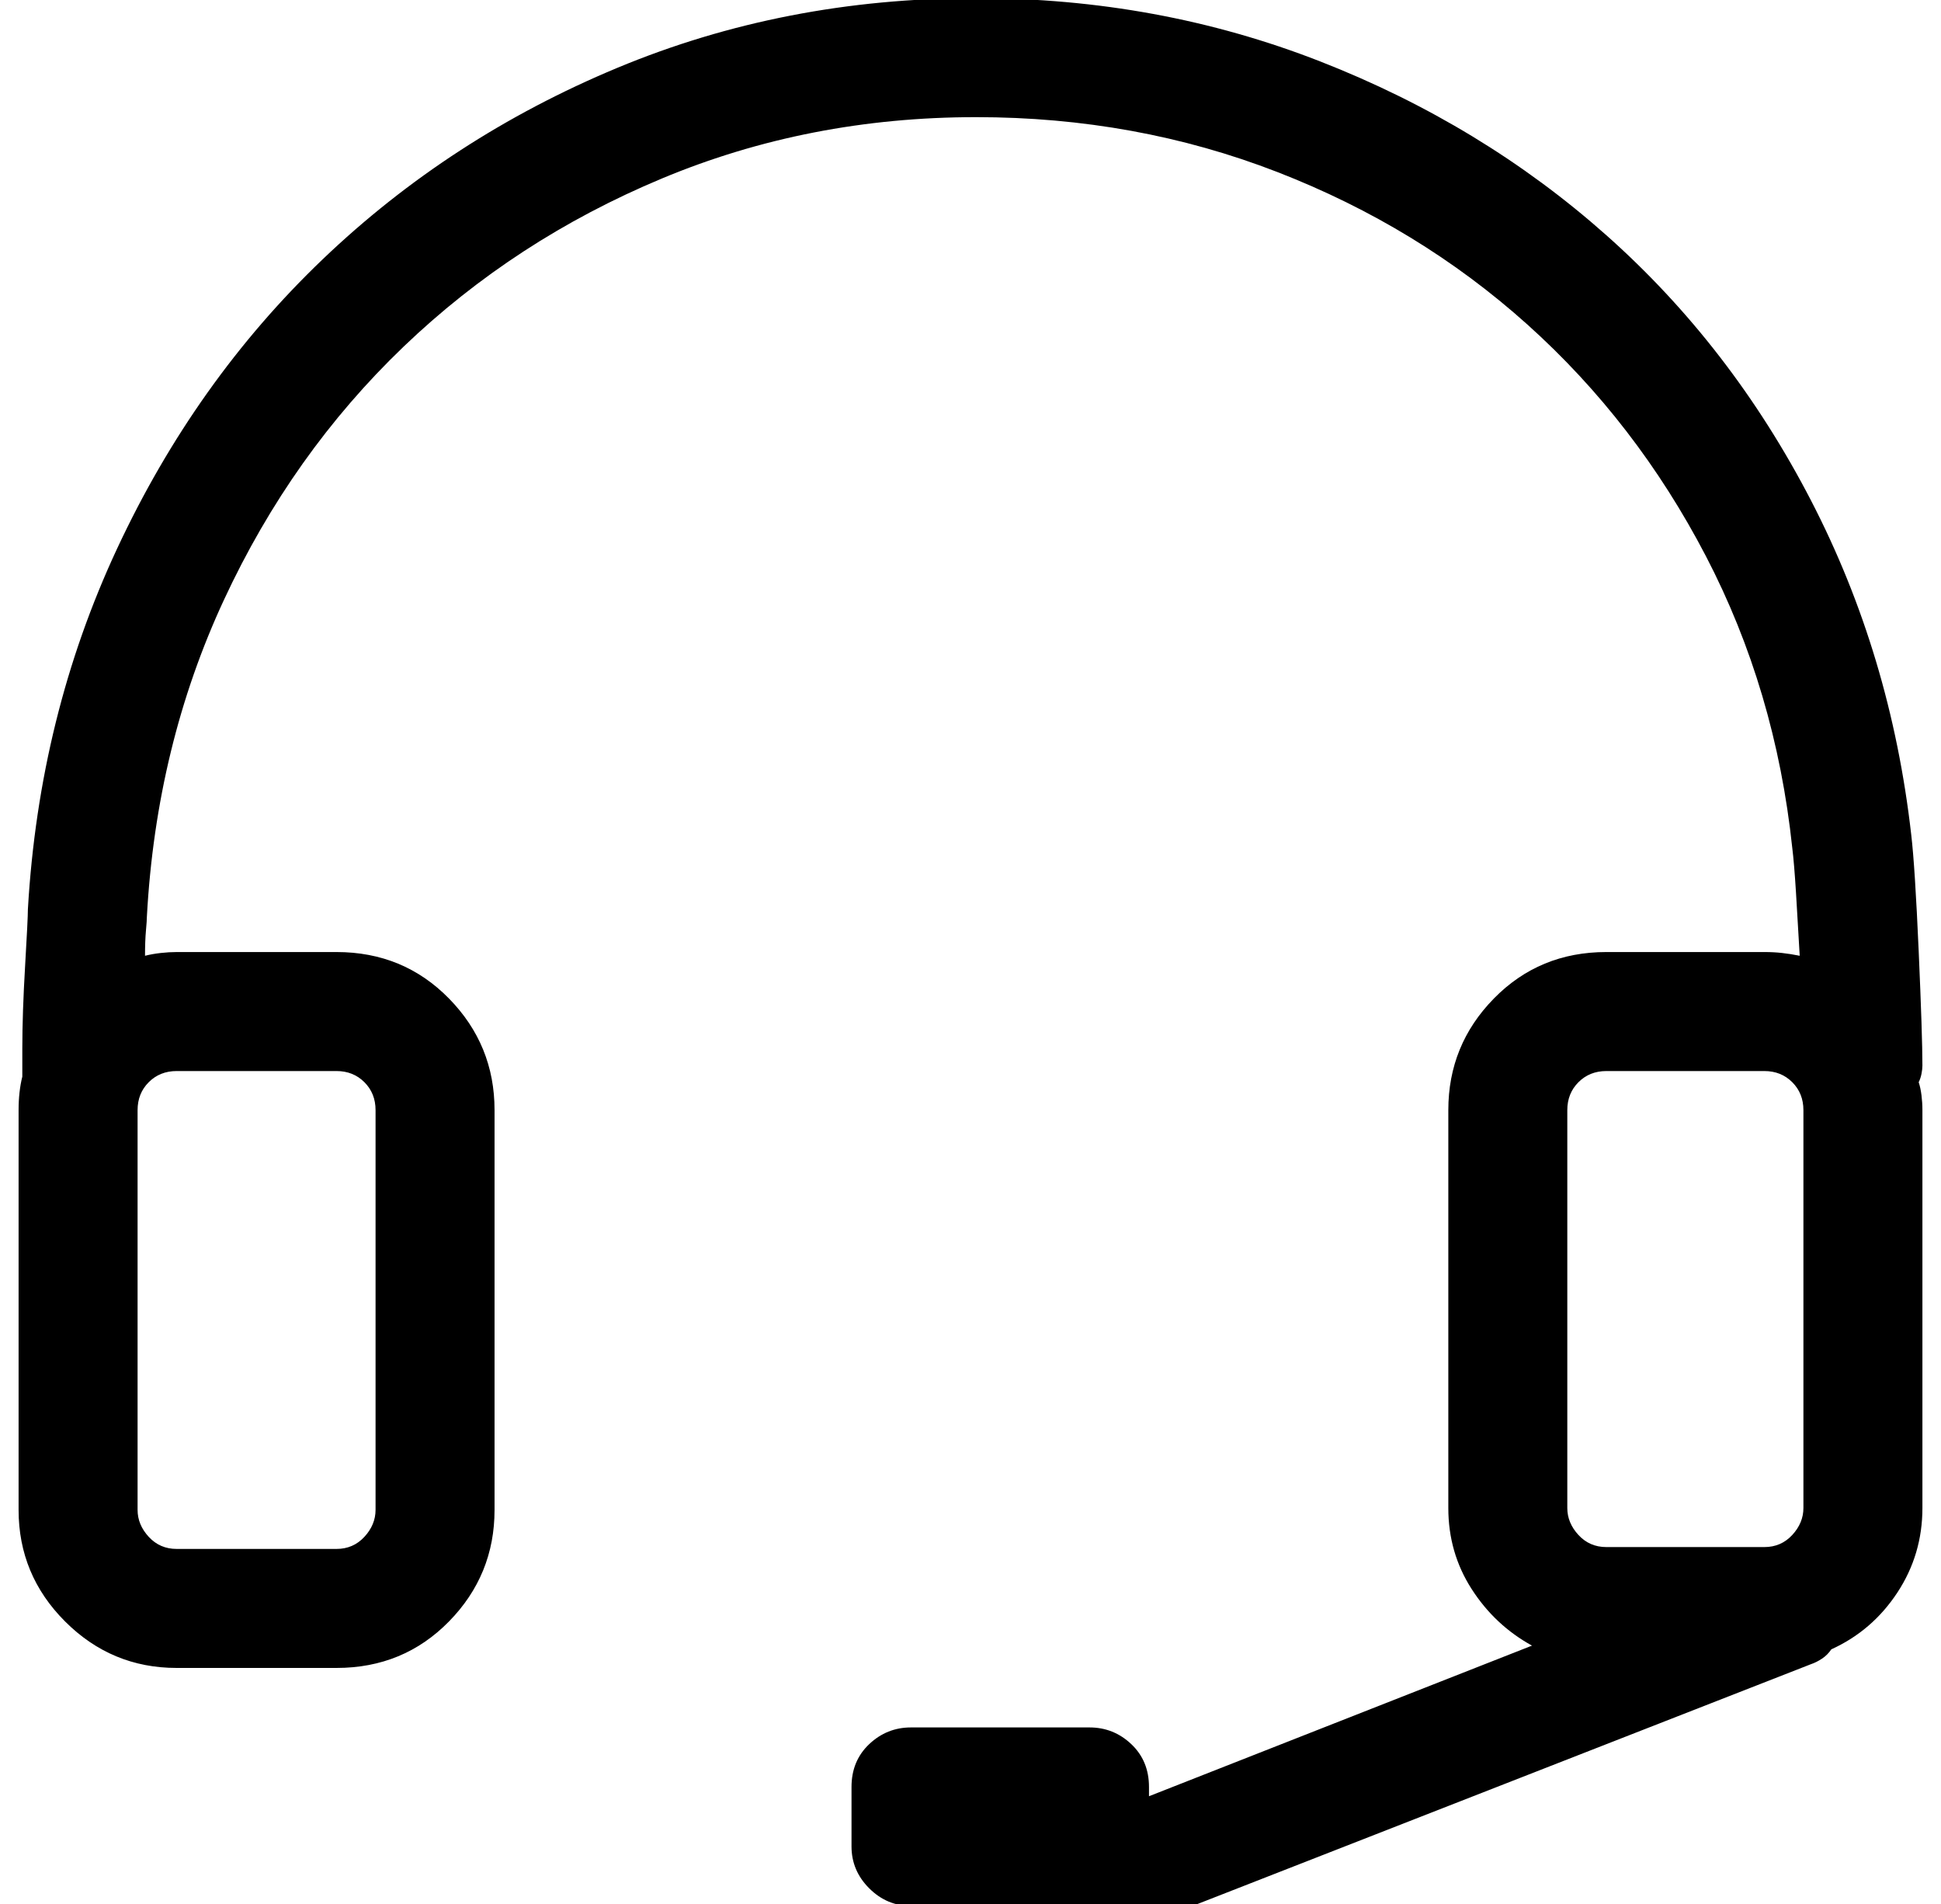 <?xml version="1.0" standalone="no"?>
<!DOCTYPE svg PUBLIC "-//W3C//DTD SVG 1.1//EN" "http://www.w3.org/Graphics/SVG/1.1/DTD/svg11.dtd" >
<svg xmlns="http://www.w3.org/2000/svg" xmlns:xlink="http://www.w3.org/1999/xlink" version="1.1" viewBox="-10 0 1044 1024">
  <g transform="matrix(1 0 0 -1 0 960)">
   <path fill="currentColor"
d="M1024 387q0 16 -2 61.5t-4 62.5q-11 97 -54 180t-110 142.5t-154 93.5t-185 34q-103 0 -193 -37.5t-158.5 -103t-110.5 -155.5t-48 -194q0 -5 -1.5 -30.5t-1.5 -44.5v-15q-1 -4 -1.5 -8.5t-0.5 -9.5v-215q0 -35 25 -60t60 -25h86q36 0 60.5 25t24.5 60v215q0 35 -24.5 60
t-60.5 25h-86q-4 0 -8.5 -0.5t-8.5 -1.5q0 8 0.5 13.5t0.5 7.5q5 92 41.5 170.5t96.5 136t139 90.5t169 33q86 0 162 -29.5t134.5 -82t96 -124.5t46.5 -157q1 -8 2 -24t2 -34q-5 1 -9.5 1.5t-9.5 0.5h-85q-36 0 -60.5 -25t-24.5 -60v-214q0 -24 12.5 -43.5t32.5 -30.5
l-206 -81v5q0 14 -9.5 23t-22.5 9h-96q-13 0 -22.5 -9t-9.5 -23v-32q0 -13 9.5 -22.5t22.5 -9.5h96h0.5h0.5l57 1l330 129q3 1 6 3t5 5q22 10 35.5 30.5t13.5 45.5v214q0 4 -0.5 8t-1.5 7q1 2 1.5 4.5t0.5 4.5v0zM85 384h86q9 0 15 -6t6 -15v-215q0 -8 -6 -14.5t-15 -6.5
h-86q-9 0 -15 6.5t-6 14.5v215q0 9 6 15t15 6v0zM833 363q0 9 6 15t15 6h85q9 0 15 -6t6 -15v-214q0 -8 -6 -14.5t-15 -6.5h-85q-9 0 -15 6.5t-6 14.5v214z" />
  </g>

</svg>
